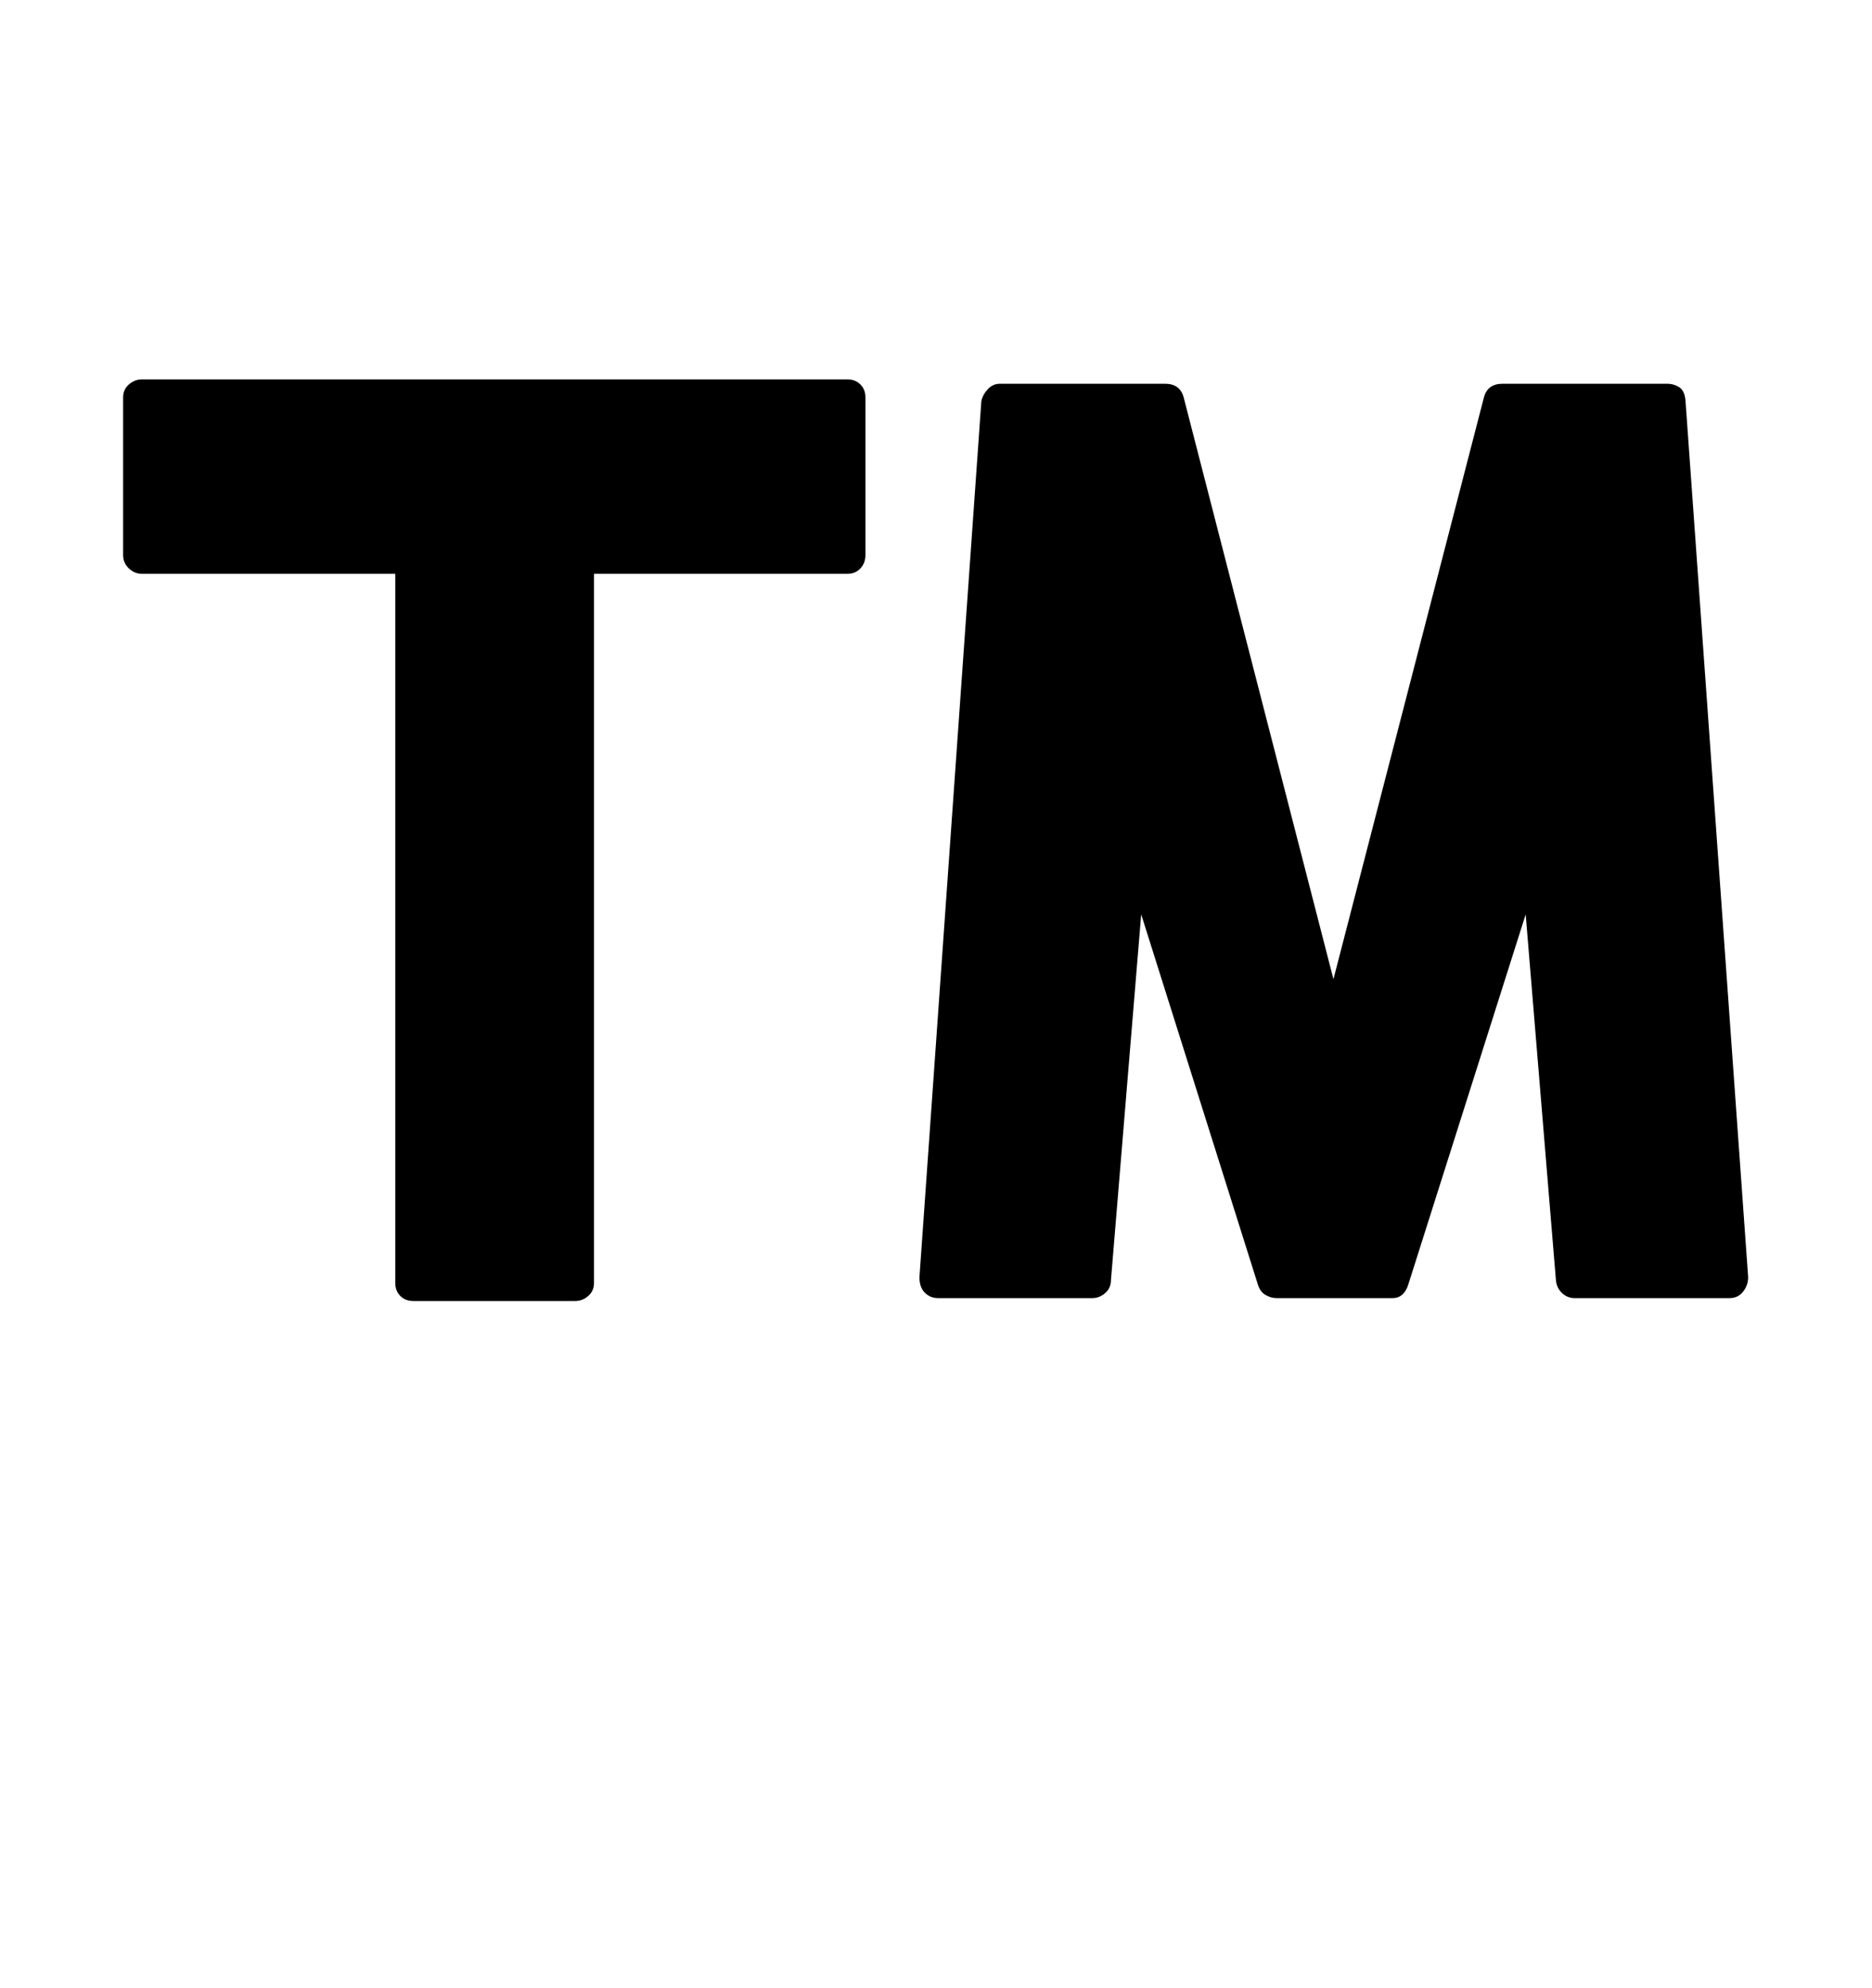 <svg viewBox="0 0 2600 2760.837" xmlns="http://www.w3.org/2000/svg"><path d="M1177 527q11 0 18 7t7 18v219q0 11-7 18.5t-18 7.5h-352v985q0 11-8 18t-18 7h-225q-11 0-18-7t-7-18v-985h-352q-10 0-18-7.5t-8-18.5v-219q0-11 8-18t18-7h980z m1251 1247q0 11-7 20t-19 9h-215q-10 0-17.5-7t-8.5-18l-42-508-163 514q-6 19-22 19h-161q-8 0-15.5-4.5t-10.5-14.5l-162-514-42 508q0 11-8 18t-18 7h-214q-11 0-18.5-7.5t-7.5-21.5l86-1217q2-9 9-16.5t17-7.5h229q21 0 26 19l208 808 209-808q5-19 26-19h228q10 0 17.5 5t8.5 19z"/></svg>